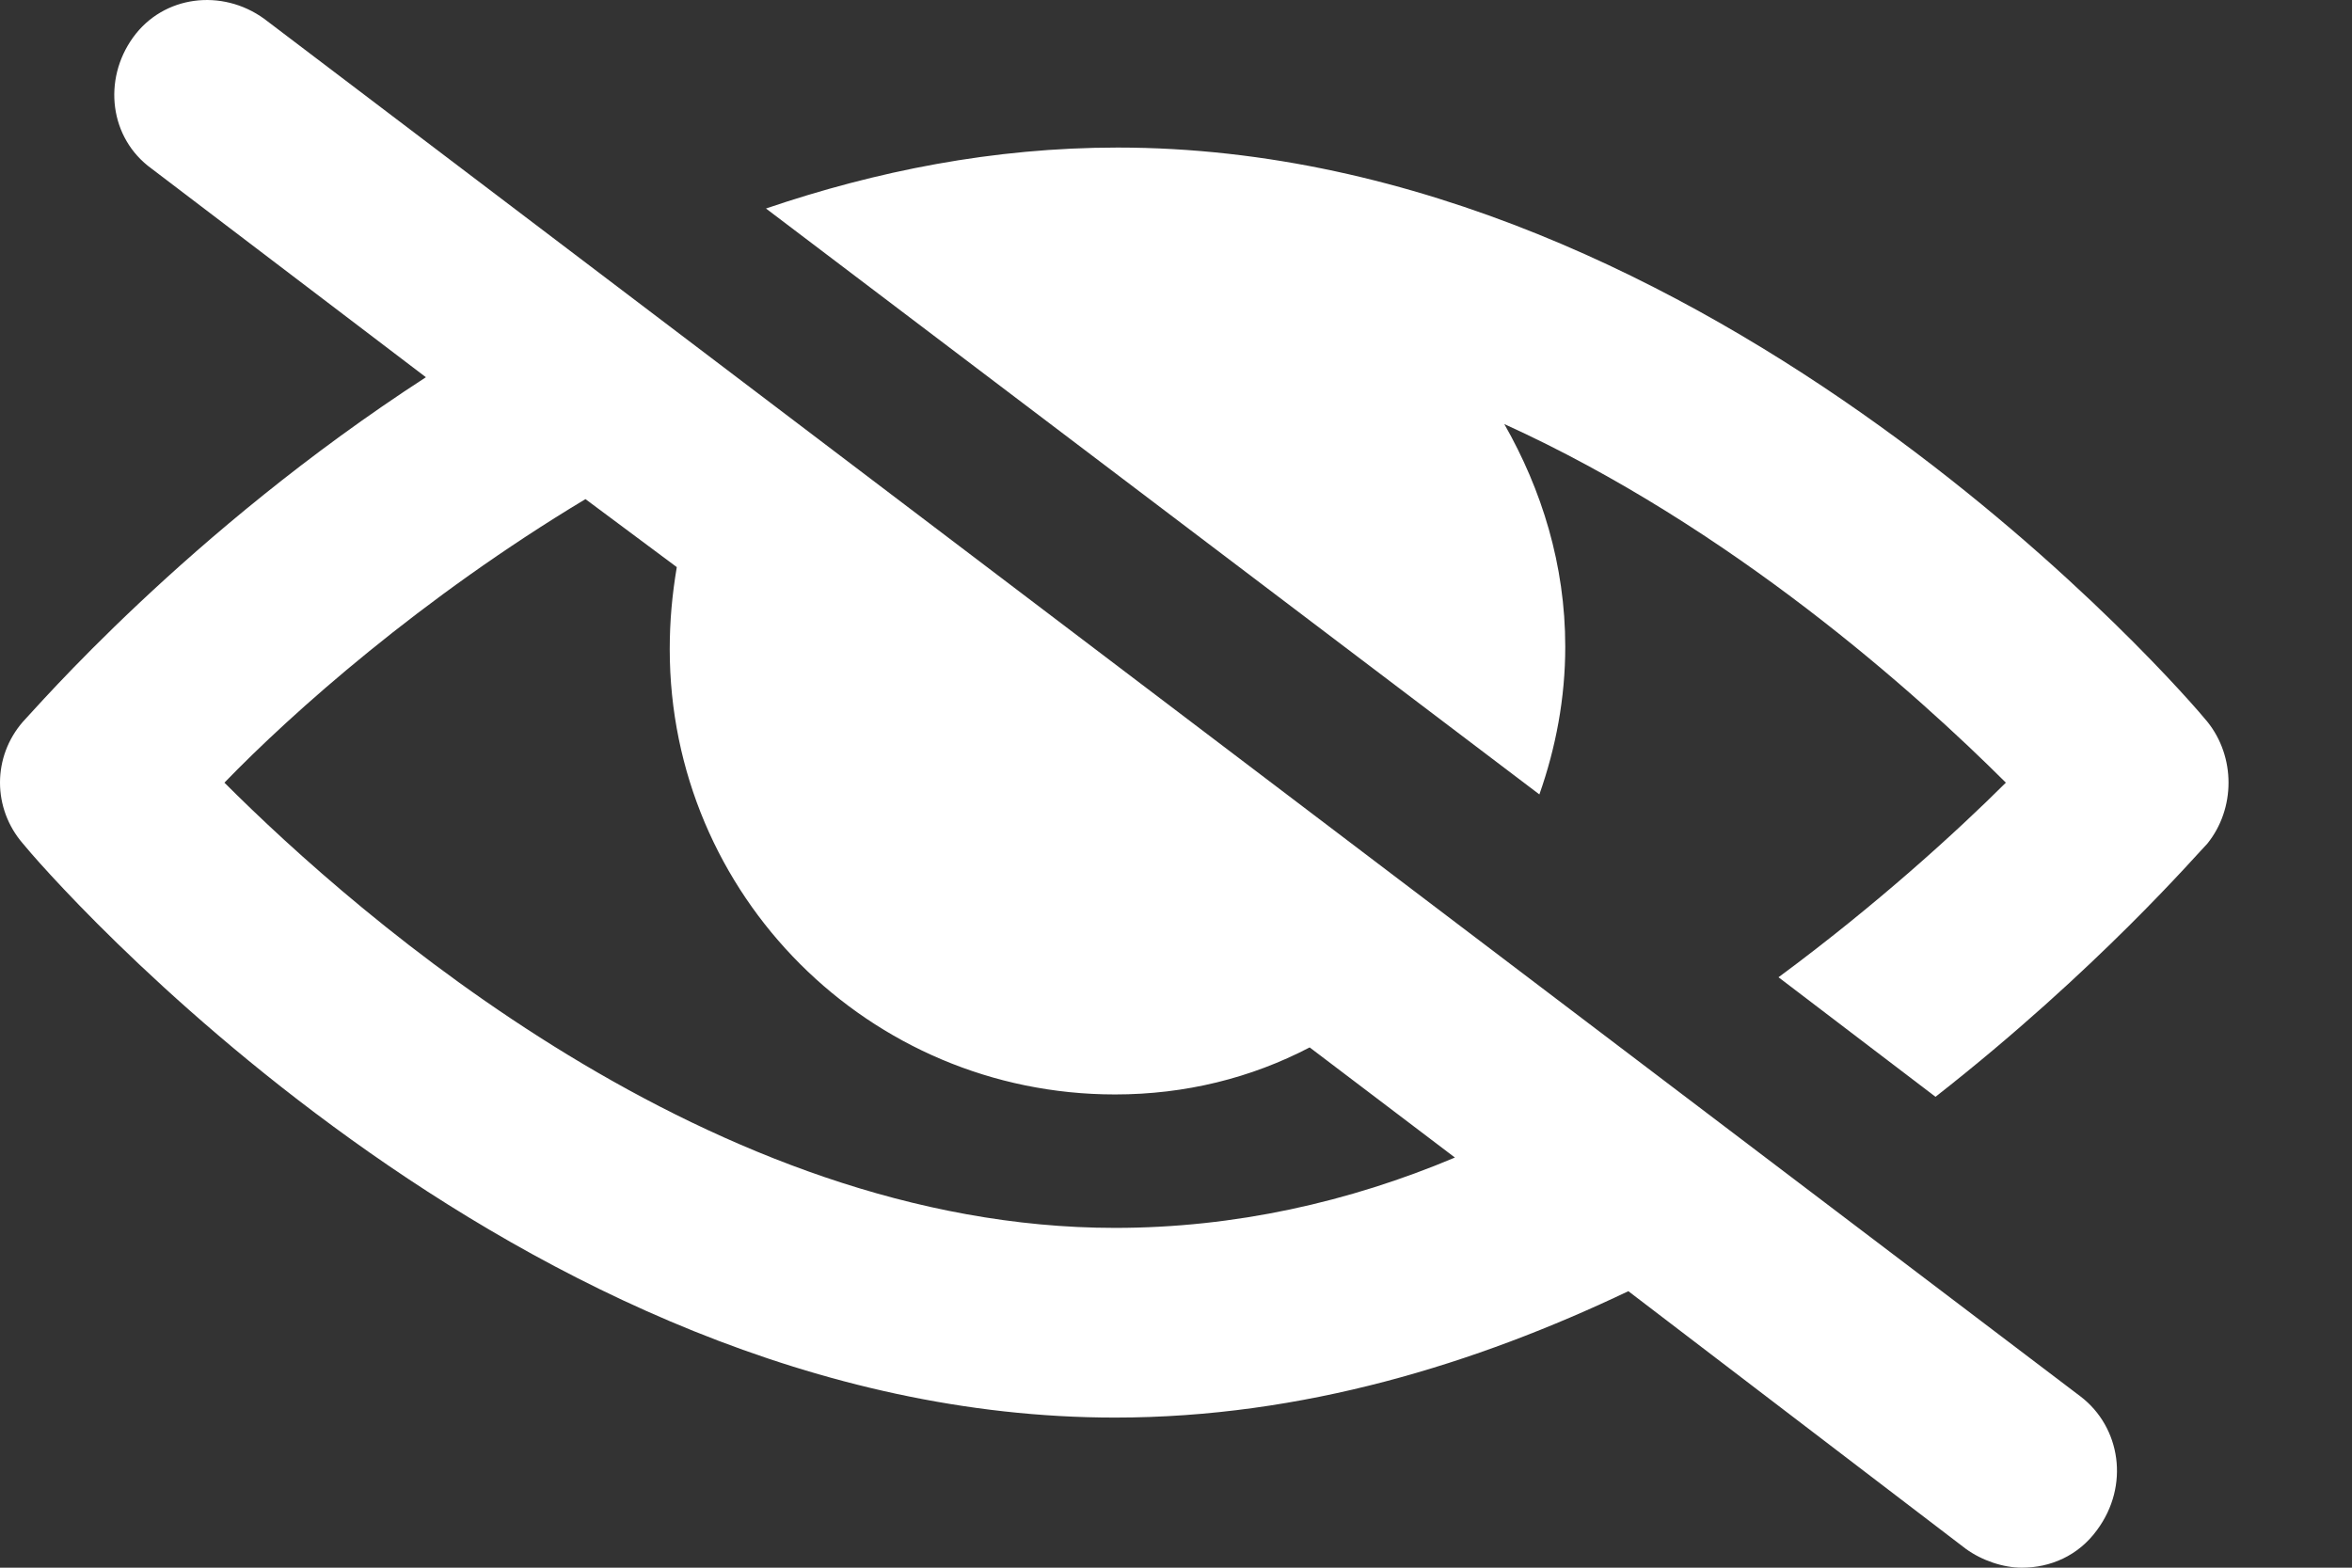<svg width="12" height="8" viewBox="0 0 12 8" fill="none" xmlns="http://www.w3.org/2000/svg">
<rect x="0" y="0" width="12" height="8" fill="#333333" stroke="none"/>
<path d="M11.262 3.683C11.166 3.563 8.751 0.753 5.702 0.753C5.068 0.753 4.47 0.873 3.908 1.064L7.854 4.054C7.938 3.815 7.986 3.563 7.986 3.3C7.986 2.882 7.866 2.499 7.675 2.164C8.835 2.691 9.779 3.54 10.234 3.994C9.982 4.245 9.576 4.616 9.074 4.987L9.875 5.597C10.7 4.951 11.214 4.353 11.262 4.305C11.406 4.126 11.406 3.862 11.262 3.683Z" fill="white"/>
<path d="M10.616 7.127L1.348 0.096C1.133 -0.06 0.834 -0.024 0.679 0.191C0.523 0.407 0.559 0.706 0.774 0.861L2.173 1.925C0.954 2.715 0.176 3.623 0.117 3.683C-0.039 3.862 -0.039 4.125 0.117 4.305C0.212 4.424 2.628 7.234 5.689 7.234C6.646 7.234 7.531 6.959 8.308 6.589L10.03 7.904C10.113 7.964 10.221 8 10.316 8C10.46 8 10.603 7.94 10.699 7.808C10.867 7.581 10.819 7.283 10.616 7.127ZM5.689 6.266C3.633 6.266 1.827 4.676 1.145 3.994C1.492 3.635 2.15 3.05 2.987 2.547L3.453 2.894C3.429 3.037 3.417 3.169 3.417 3.313C3.417 4.568 4.434 5.585 5.689 5.585C6.048 5.585 6.383 5.501 6.682 5.345L7.423 5.907C6.885 6.134 6.299 6.266 5.689 6.266Z" fill="white"/>
</svg>
